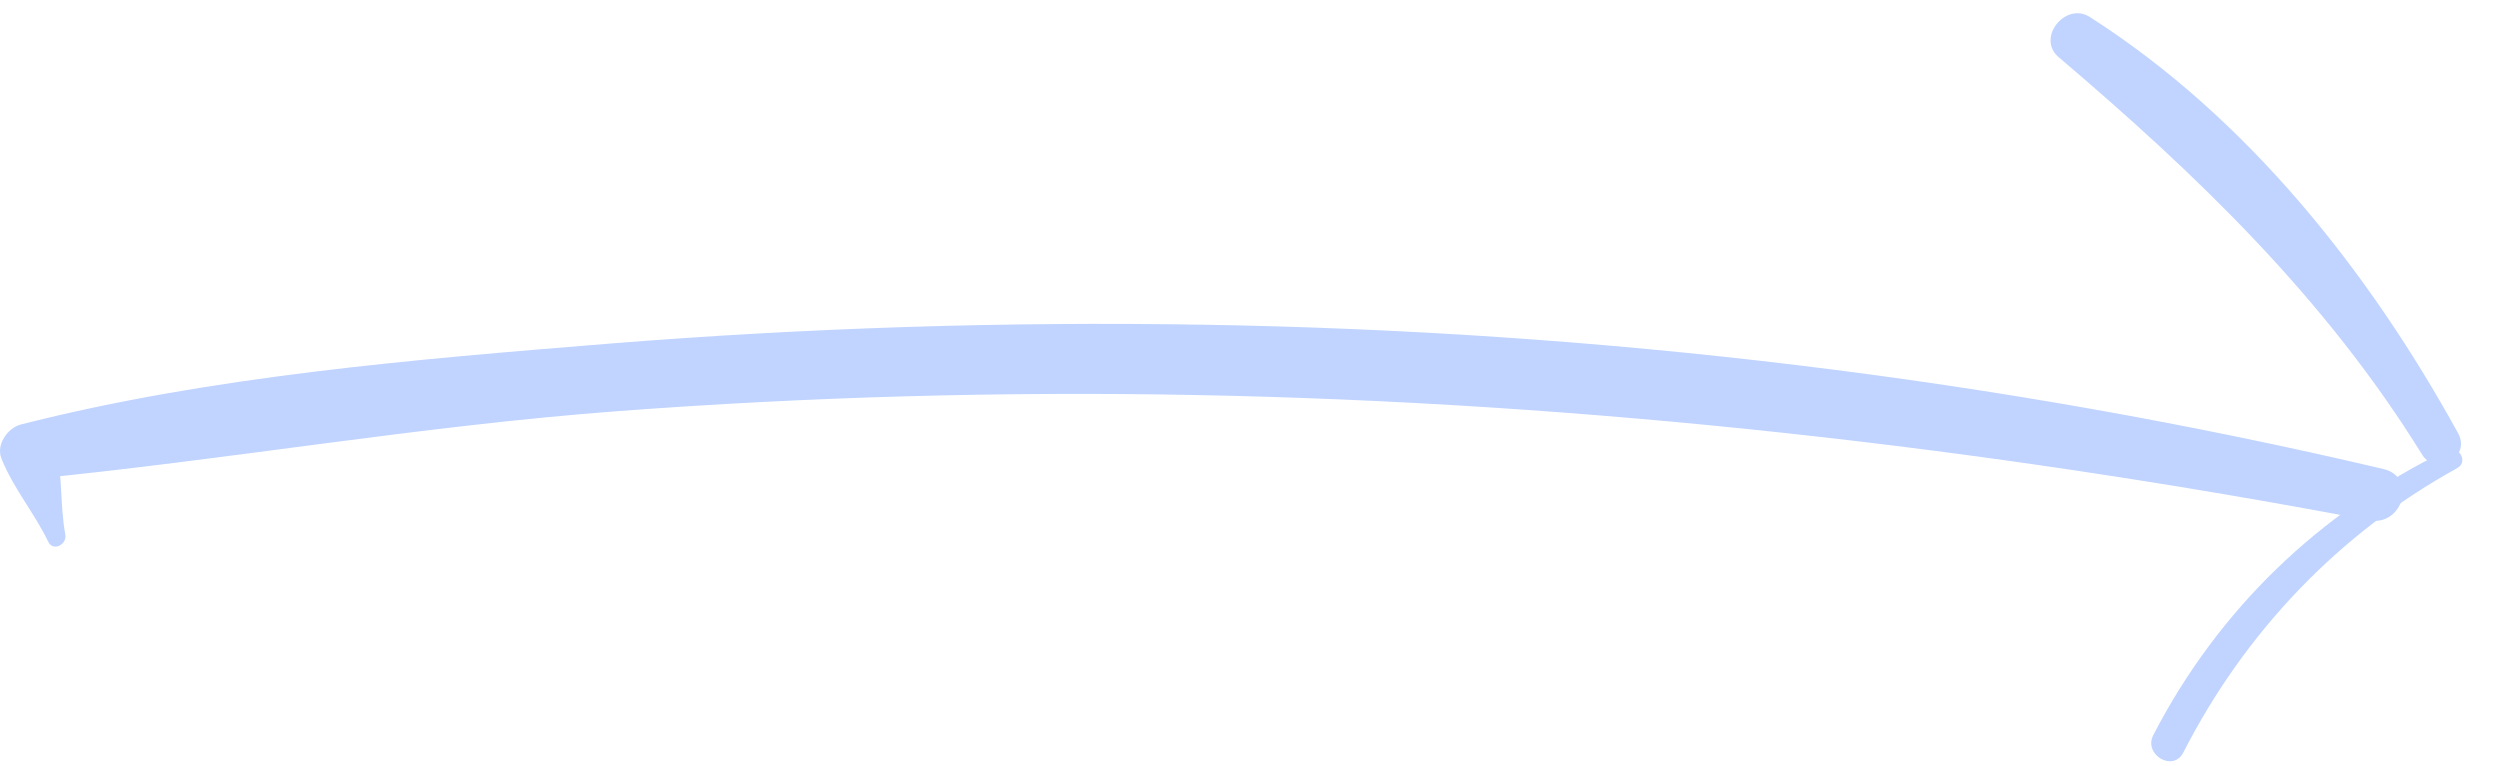 <svg width="62" height="19" viewBox="0 0 62 19" fill="none" xmlns="http://www.w3.org/2000/svg">
<path d="M1.62 13.26C1.482 12.505 1.559 11.761 1.373 11.017C1.15 11.308 0.928 11.598 0.705 11.889C5.594 11.413 10.429 10.562 15.339 10.195C20.087 9.839 24.853 9.706 29.616 9.796C39.383 9.98 49.157 11.084 58.76 12.904C59.586 13.06 59.95 11.828 59.111 11.632C49.503 9.371 39.709 8.217 29.854 8.053C24.93 7.972 20.005 8.129 15.101 8.523C10.271 8.913 5.221 9.329 0.519 10.527C0.188 10.611 -0.104 11.03 0.037 11.375C0.336 12.119 0.846 12.709 1.195 13.433C1.316 13.689 1.665 13.503 1.62 13.26Z" fill="#C0D4FF"/>
<path d="M60.962 10.745C58.748 6.723 55.731 2.915 51.827 0.421C51.225 0.036 50.493 0.942 51.055 1.418C54.502 4.348 57.666 7.392 60.064 11.267C60.413 11.841 61.286 11.339 60.962 10.745Z" fill="#C0D4FF"/>
<path d="M60.68 11.167C57.525 12.701 55.016 15.11 53.403 18.227C53.15 18.715 53.892 19.156 54.145 18.665C55.667 15.683 58.005 13.226 60.94 11.609C61.227 11.45 60.972 11.025 60.68 11.167Z" fill="#C0D4FF"/>
</svg>
